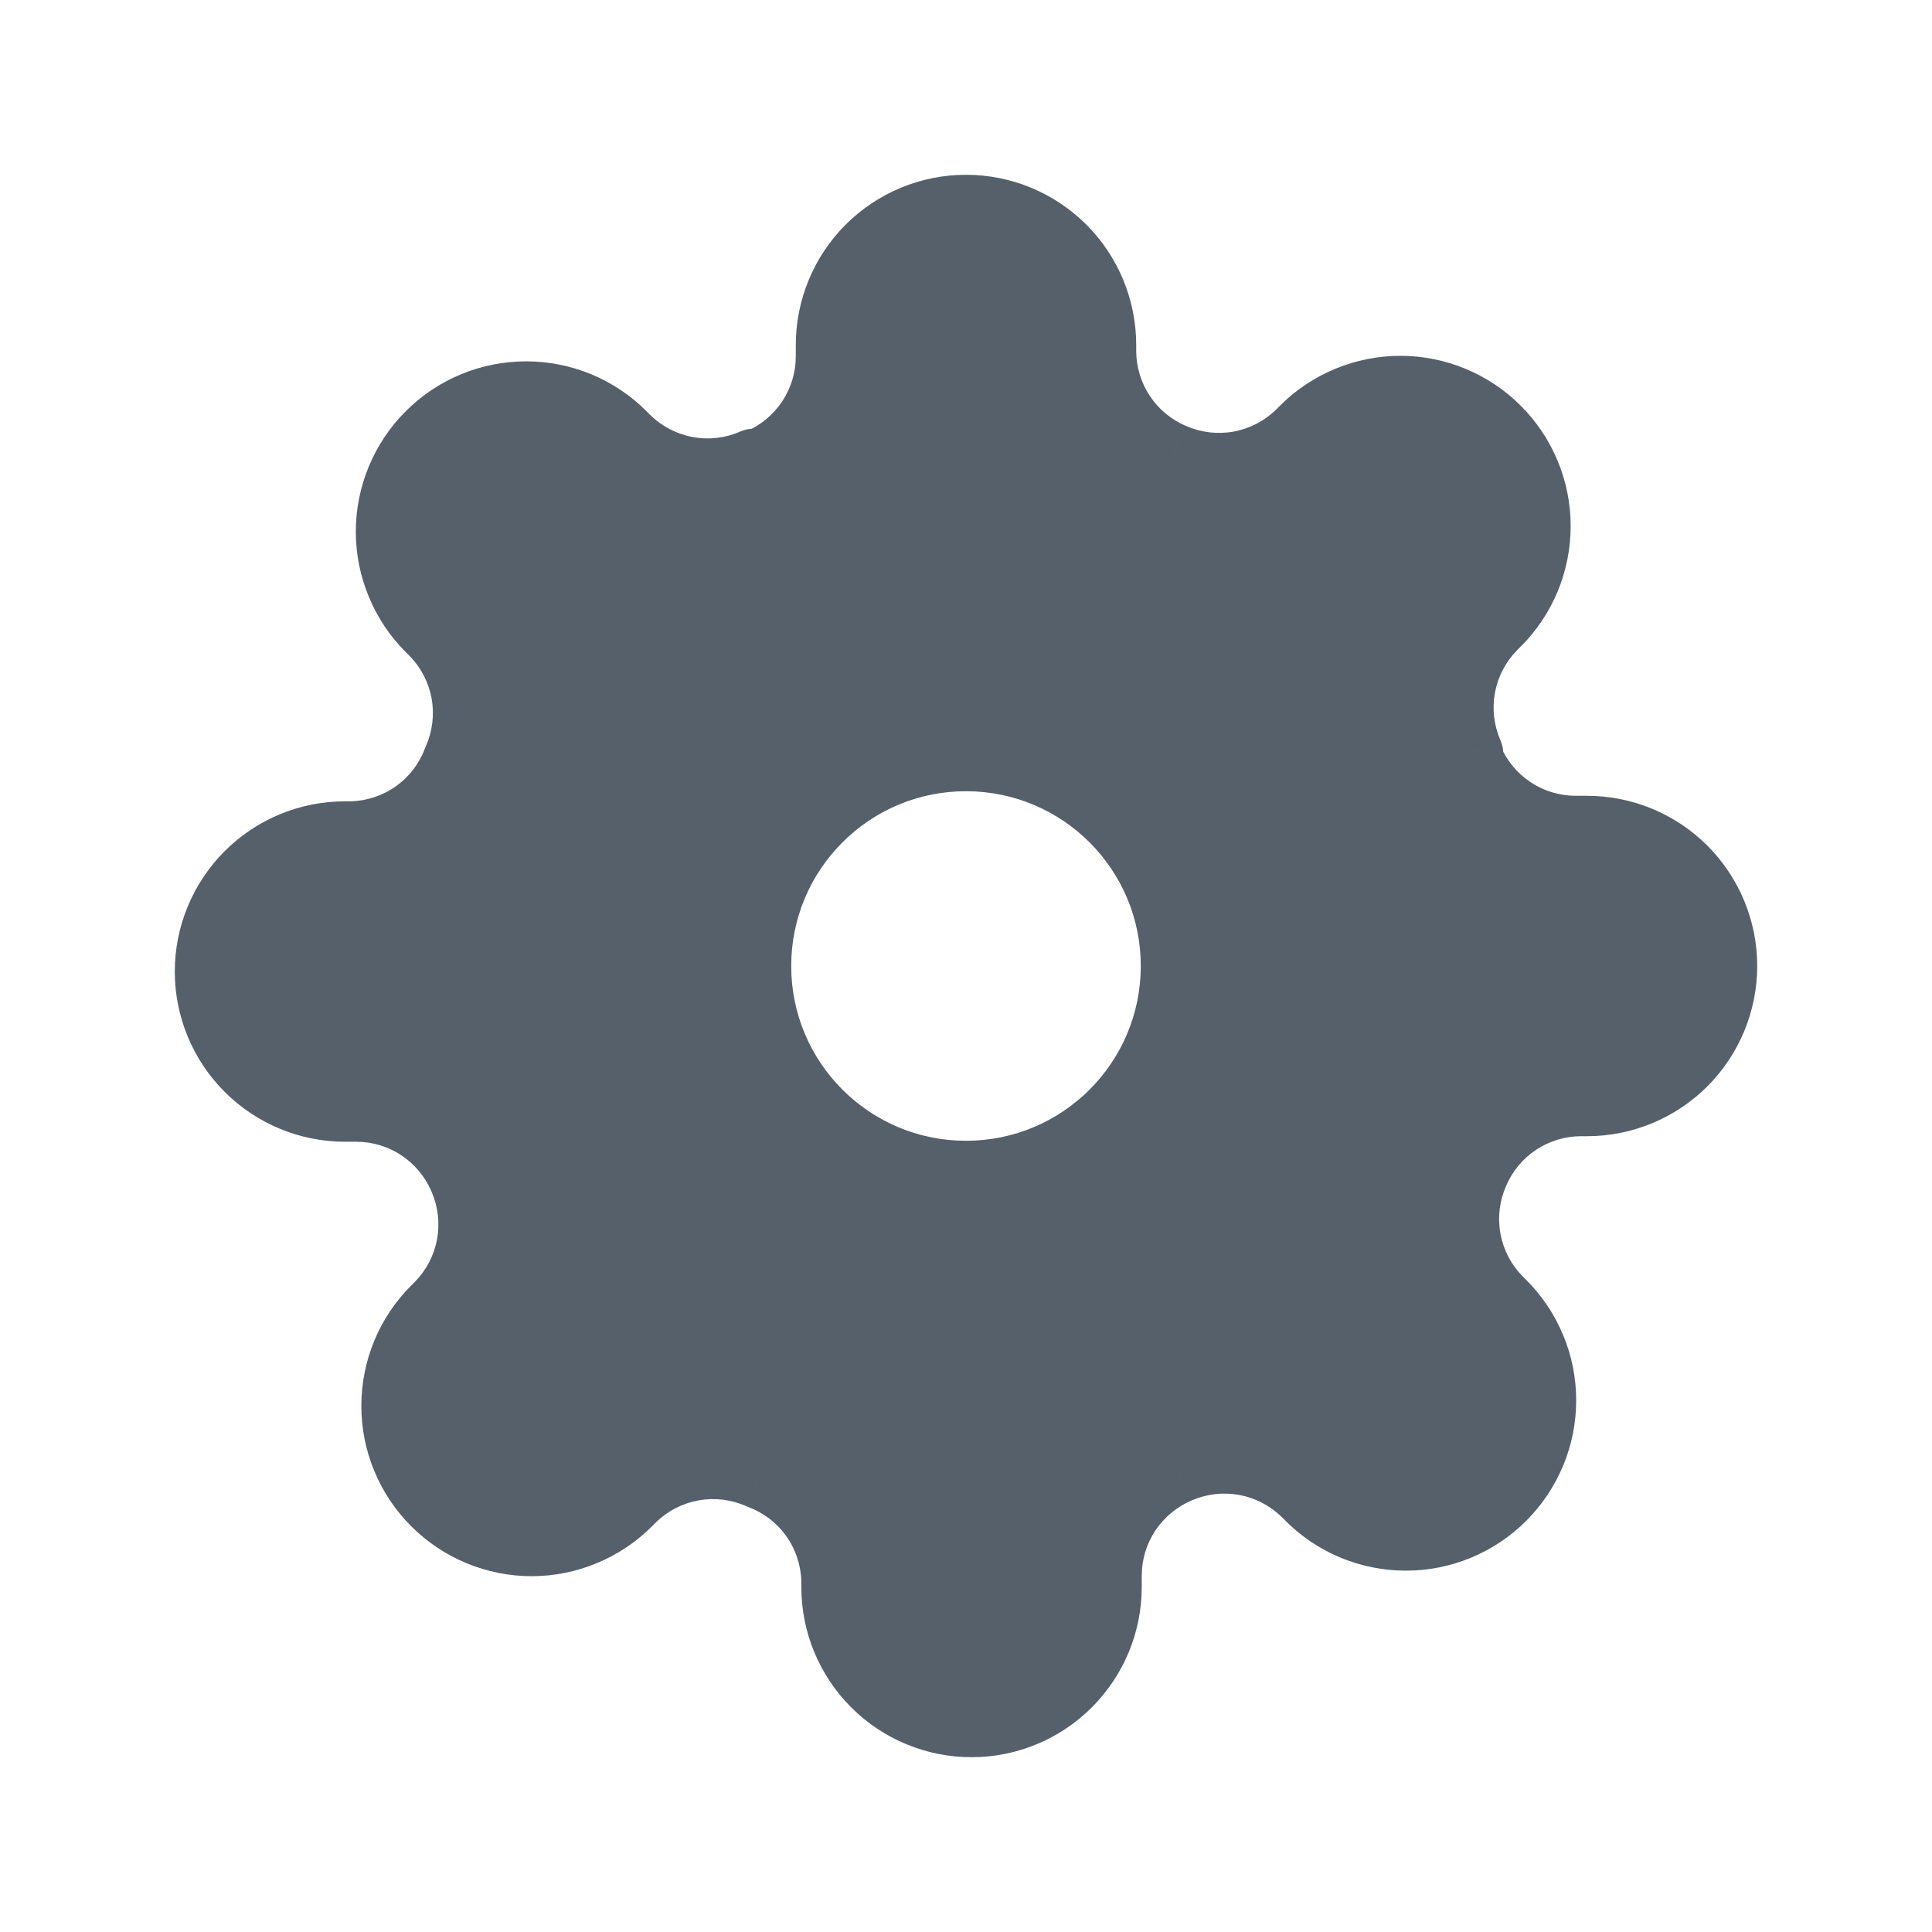 <svg width="30" height="30" viewBox="0 0 30 30" fill="none" xmlns="http://www.w3.org/2000/svg">
<path fill-rule="evenodd" clip-rule="evenodd" d="M22.806 19.244C22.743 18.896 22.786 18.538 22.929 18.214C23.064 17.897 23.29 17.627 23.577 17.437C23.865 17.246 24.202 17.144 24.546 17.143H24.643C25.211 17.143 25.756 16.917 26.158 16.515C26.56 16.113 26.786 15.568 26.786 15C26.786 14.432 26.56 13.887 26.158 13.485C25.756 13.083 25.211 12.857 24.643 12.857H24.461C24.116 12.856 23.779 12.754 23.492 12.563C23.204 12.373 22.979 12.103 22.843 11.786V11.7C22.7 11.377 22.658 11.018 22.721 10.671C22.784 10.323 22.949 10.002 23.196 9.75L23.261 9.686C23.46 9.487 23.618 9.25 23.726 8.99C23.834 8.73 23.889 8.451 23.889 8.17C23.889 7.888 23.834 7.609 23.726 7.349C23.618 7.089 23.46 6.853 23.261 6.654C23.062 6.454 22.825 6.296 22.565 6.188C22.305 6.081 22.026 6.025 21.745 6.025C21.463 6.025 21.184 6.081 20.924 6.188C20.664 6.296 20.428 6.454 20.229 6.654L20.164 6.718C19.912 6.965 19.591 7.131 19.244 7.194C18.896 7.257 18.537 7.214 18.214 7.071C17.897 6.936 17.627 6.71 17.437 6.423C17.246 6.135 17.144 5.798 17.143 5.454V5.357C17.143 4.789 16.917 4.244 16.515 3.842C16.113 3.44 15.568 3.214 15 3.214C14.432 3.214 13.887 3.44 13.485 3.842C13.083 4.244 12.857 4.789 12.857 5.357V5.539C12.856 5.884 12.754 6.221 12.563 6.508C12.373 6.796 12.103 7.021 11.786 7.157H11.7C11.377 7.3 11.018 7.342 10.671 7.279C10.323 7.216 10.002 7.051 9.75 6.804L9.686 6.739C9.487 6.54 9.25 6.382 8.99 6.274C8.73 6.166 8.451 6.111 8.17 6.111C7.888 6.111 7.609 6.166 7.349 6.274C7.089 6.382 6.853 6.54 6.654 6.739C6.454 6.938 6.296 7.175 6.188 7.435C6.081 7.695 6.025 7.974 6.025 8.255C6.025 8.537 6.081 8.816 6.188 9.076C6.296 9.336 6.454 9.572 6.654 9.771L6.718 9.836C6.965 10.088 7.131 10.409 7.194 10.757C7.257 11.104 7.214 11.463 7.071 11.786C6.949 12.119 6.729 12.407 6.441 12.613C6.152 12.82 5.808 12.935 5.454 12.943H5.357C4.789 12.943 4.244 13.169 3.842 13.57C3.44 13.972 3.214 14.517 3.214 15.086C3.214 15.654 3.44 16.199 3.842 16.601C4.244 17.003 4.789 17.229 5.357 17.229H5.539C5.884 17.23 6.221 17.332 6.508 17.523C6.796 17.713 7.021 17.983 7.157 18.3C7.3 18.623 7.342 18.982 7.279 19.329C7.216 19.677 7.051 19.997 6.804 20.25L6.739 20.314C6.54 20.513 6.382 20.75 6.274 21.01C6.166 21.27 6.111 21.549 6.111 21.83C6.111 22.112 6.166 22.391 6.274 22.651C6.382 22.911 6.54 23.147 6.739 23.346C6.938 23.546 7.175 23.704 7.435 23.812C7.695 23.919 7.974 23.975 8.255 23.975C8.537 23.975 8.816 23.919 9.076 23.812C9.336 23.704 9.572 23.546 9.771 23.346L9.836 23.282C10.088 23.035 10.409 22.869 10.757 22.806C11.104 22.743 11.463 22.786 11.786 22.929C12.119 23.051 12.407 23.271 12.613 23.559C12.82 23.848 12.935 24.192 12.943 24.546V24.643C12.943 25.211 13.169 25.756 13.57 26.158C13.972 26.56 14.517 26.786 15.086 26.786C15.654 26.786 16.199 26.56 16.601 26.158C17.003 25.756 17.229 25.211 17.229 24.643V24.461C17.23 24.116 17.332 23.779 17.523 23.492C17.713 23.204 17.983 22.979 18.3 22.843C18.623 22.7 18.982 22.658 19.329 22.721C19.677 22.784 19.997 22.949 20.25 23.196L20.314 23.261C20.513 23.46 20.75 23.618 21.01 23.726C21.27 23.834 21.549 23.889 21.83 23.889C22.112 23.889 22.391 23.834 22.651 23.726C22.911 23.618 23.147 23.46 23.346 23.261C23.546 23.062 23.704 22.825 23.812 22.565C23.919 22.305 23.975 22.026 23.975 21.745C23.975 21.463 23.919 21.184 23.812 20.924C23.704 20.664 23.546 20.428 23.346 20.229L23.282 20.164C23.035 19.912 22.869 19.591 22.806 19.244ZM18.214 15C18.214 16.775 16.775 18.214 15 18.214C13.225 18.214 11.786 16.775 11.786 15C11.786 13.225 13.225 11.786 15 11.786C16.775 11.786 18.214 13.225 18.214 15Z" fill="#56606B"/>
<path d="M22.929 18.214L23.386 18.416L23.388 18.411L22.929 18.214ZM23.577 17.437L23.301 17.02L23.301 17.02L23.577 17.437ZM24.546 17.143V16.643L24.544 16.643L24.546 17.143ZM26.158 16.515L25.805 16.162L25.805 16.162L26.158 16.515ZM26.158 13.485L25.805 13.838L26.158 13.485ZM24.461 12.857L24.459 13.357H24.461V12.857ZM23.492 12.563L23.216 12.98L23.216 12.98L23.492 12.563ZM22.843 11.786H22.343C22.343 11.853 22.357 11.92 22.383 11.983L22.843 11.786ZM22.843 11.7H23.343C23.343 11.63 23.328 11.562 23.3 11.498L22.843 11.7ZM23.196 9.75L22.843 9.396L22.839 9.4L23.196 9.75ZM23.261 9.686L22.907 9.332L22.907 9.332L23.261 9.686ZM23.726 8.99L24.188 9.182V9.182L23.726 8.99ZM23.726 7.349L23.264 7.541V7.541L23.726 7.349ZM23.261 6.654L22.907 7.007L22.907 7.007L23.261 6.654ZM22.565 6.188L22.757 5.727L22.757 5.727L22.565 6.188ZM20.924 6.188L20.733 5.727L20.733 5.727L20.924 6.188ZM20.229 6.654L20.582 7.007L20.582 7.007L20.229 6.654ZM20.164 6.718L20.514 7.075L20.518 7.071L20.164 6.718ZM19.244 7.194L19.154 6.702L19.244 7.194ZM18.214 7.071L18.416 6.614L18.411 6.612L18.214 7.071ZM17.437 6.423L17.854 6.147L17.437 6.423ZM17.143 5.454H16.643L16.643 5.456L17.143 5.454ZM16.515 3.842L16.869 3.488L16.869 3.488L16.515 3.842ZM13.485 3.842L13.131 3.488V3.488L13.485 3.842ZM12.857 5.539L13.357 5.541V5.539H12.857ZM11.786 7.157V7.657C11.853 7.657 11.92 7.643 11.983 7.617L11.786 7.157ZM11.7 7.157V6.657C11.63 6.657 11.562 6.672 11.498 6.7L11.7 7.157ZM10.671 7.279L10.76 6.787L10.671 7.279ZM9.75 6.804L9.396 7.157L9.4 7.161L9.75 6.804ZM9.686 6.739L9.332 7.093L9.332 7.093L9.686 6.739ZM8.99 6.274L9.182 5.812L9.182 5.812L8.99 6.274ZM7.349 6.274L7.158 5.812L7.158 5.812L7.349 6.274ZM6.654 6.739L7.007 7.093L7.007 7.093L6.654 6.739ZM6.188 7.435L6.65 7.626H6.65L6.188 7.435ZM6.188 9.076L6.65 8.884L6.65 8.884L6.188 9.076ZM6.654 9.771L7.007 9.418L7.007 9.418L6.654 9.771ZM6.718 9.836L7.075 9.486L7.071 9.482L6.718 9.836ZM7.194 10.757L7.686 10.667L7.194 10.757ZM7.071 11.786L6.614 11.584C6.61 11.594 6.606 11.603 6.602 11.613L7.071 11.786ZM6.441 12.613L6.15 12.207L6.441 12.613ZM5.454 12.943V13.443L5.465 13.443L5.454 12.943ZM3.842 13.57L3.488 13.217L3.488 13.217L3.842 13.57ZM3.842 16.601L4.195 16.247L4.195 16.247L3.842 16.601ZM5.539 17.229L5.541 16.729H5.539V17.229ZM6.508 17.523L6.784 17.106L6.508 17.523ZM7.157 18.3L6.698 18.497L6.7 18.502L7.157 18.3ZM7.279 19.329L7.771 19.418L7.279 19.329ZM6.804 20.25L7.157 20.604L7.161 20.6L6.804 20.25ZM6.739 20.314L7.093 20.668L7.093 20.668L6.739 20.314ZM6.274 21.01L6.736 21.201H6.736L6.274 21.01ZM6.274 22.651L6.736 22.459H6.736L6.274 22.651ZM6.739 23.346L7.093 22.993L7.093 22.993L6.739 23.346ZM7.435 23.812L7.243 24.273H7.243L7.435 23.812ZM9.076 23.812L9.267 24.273H9.267L9.076 23.812ZM9.771 23.346L9.418 22.993L9.418 22.993L9.771 23.346ZM9.836 23.282L9.486 22.925L9.482 22.929L9.836 23.282ZM10.757 22.806L10.667 22.314H10.667L10.757 22.806ZM11.786 22.929L11.584 23.386C11.594 23.39 11.603 23.394 11.613 23.398L11.786 22.929ZM12.943 24.546H13.443L13.443 24.535L12.943 24.546ZM16.601 26.158L16.954 26.512H16.954L16.601 26.158ZM17.229 24.461L16.729 24.459V24.461H17.229ZM17.523 23.492L17.939 23.768L17.939 23.768L17.523 23.492ZM18.3 22.843L18.497 23.302L18.502 23.3L18.3 22.843ZM19.329 22.721L19.418 22.229H19.418L19.329 22.721ZM20.25 23.196L20.604 22.843L20.6 22.839L20.25 23.196ZM20.314 23.261L20.668 22.907L20.668 22.907L20.314 23.261ZM21.01 23.726L20.818 24.188L20.818 24.188L21.01 23.726ZM22.651 23.726L22.842 24.188L22.842 24.188L22.651 23.726ZM23.346 23.261L22.993 22.907L22.993 22.907L23.346 23.261ZM23.346 20.229L22.993 20.582L22.993 20.582L23.346 20.229ZM23.282 20.164L22.925 20.514L22.929 20.518L23.282 20.164ZM22.471 18.012C22.288 18.427 22.234 18.887 22.314 19.333L23.298 19.154C23.253 18.905 23.284 18.648 23.386 18.416L22.471 18.012ZM23.301 17.02C22.933 17.264 22.643 17.611 22.469 18.017L23.388 18.411C23.486 18.184 23.647 17.99 23.853 17.854L23.301 17.02ZM24.544 16.643C24.102 16.645 23.67 16.776 23.301 17.02L23.853 17.854C24.06 17.717 24.301 17.644 24.548 17.643L24.544 16.643ZM24.643 16.643H24.546V17.643H24.643V16.643ZM25.805 16.162C25.496 16.47 25.079 16.643 24.643 16.643V17.643C25.344 17.643 26.016 17.364 26.512 16.869L25.805 16.162ZM26.286 15C26.286 15.436 26.113 15.854 25.805 16.162L26.512 16.869C27.007 16.373 27.286 15.701 27.286 15H26.286ZM25.805 13.838C26.113 14.146 26.286 14.564 26.286 15H27.286C27.286 14.299 27.007 13.627 26.512 13.131L25.805 13.838ZM24.643 13.357C25.079 13.357 25.496 13.53 25.805 13.838L26.512 13.131C26.016 12.636 25.344 12.357 24.643 12.357V13.357ZM24.461 13.357H24.643V12.357H24.461V13.357ZM23.216 12.98C23.584 13.224 24.016 13.355 24.459 13.357L24.463 12.357C24.215 12.356 23.974 12.283 23.768 12.146L23.216 12.98ZM22.383 11.983C22.558 12.389 22.847 12.736 23.216 12.98L23.768 12.146C23.562 12.01 23.4 11.816 23.302 11.589L22.383 11.983ZM22.343 11.7V11.786H23.343V11.7H22.343ZM22.229 10.582C22.148 11.027 22.203 11.487 22.385 11.902L23.3 11.498C23.198 11.266 23.168 11.009 23.213 10.76L22.229 10.582ZM22.839 9.4C22.522 9.724 22.31 10.136 22.229 10.582L23.213 10.76C23.258 10.511 23.377 10.281 23.554 10.1L22.839 9.4ZM22.907 9.332L22.843 9.396L23.55 10.104L23.614 10.039L22.907 9.332ZM23.264 8.799C23.181 8.998 23.06 9.179 22.907 9.332L23.614 10.04C23.86 9.794 24.055 9.503 24.188 9.182L23.264 8.799ZM23.389 8.17C23.389 8.386 23.347 8.599 23.264 8.799L24.188 9.182C24.321 8.861 24.389 8.517 24.389 8.17H23.389ZM23.264 7.541C23.347 7.74 23.389 7.954 23.389 8.17H24.389C24.389 7.822 24.321 7.478 24.188 7.158L23.264 7.541ZM22.907 7.007C23.06 7.16 23.181 7.341 23.264 7.541L24.188 7.158C24.055 6.837 23.86 6.545 23.614 6.3L22.907 7.007ZM22.374 6.65C22.573 6.733 22.754 6.854 22.907 7.007L23.614 6.3C23.369 6.054 23.078 5.86 22.757 5.727L22.374 6.65ZM21.745 6.525C21.96 6.525 22.174 6.568 22.374 6.65L22.757 5.727C22.436 5.594 22.092 5.525 21.745 5.525V6.525ZM21.116 6.65C21.315 6.568 21.529 6.525 21.745 6.525V5.525C21.397 5.525 21.053 5.594 20.733 5.727L21.116 6.65ZM20.582 7.007C20.735 6.854 20.916 6.733 21.116 6.65L20.733 5.727C20.412 5.86 20.12 6.054 19.875 6.3L20.582 7.007ZM20.518 7.071L20.582 7.007L19.875 6.3L19.811 6.364L20.518 7.071ZM19.333 7.686C19.779 7.605 20.19 7.392 20.514 7.075L19.815 6.36C19.634 6.538 19.404 6.656 19.154 6.702L19.333 7.686ZM18.012 7.529C18.427 7.712 18.887 7.766 19.333 7.686L19.154 6.702C18.905 6.747 18.648 6.716 18.416 6.614L18.012 7.529ZM17.02 6.699C17.264 7.067 17.611 7.357 18.017 7.531L18.411 6.612C18.184 6.514 17.99 6.353 17.854 6.147L17.02 6.699ZM16.643 5.456C16.645 5.898 16.776 6.33 17.02 6.699L17.854 6.147C17.717 5.94 17.644 5.699 17.643 5.452L16.643 5.456ZM16.643 5.357V5.454H17.643V5.357H16.643ZM16.162 4.195C16.47 4.504 16.643 4.921 16.643 5.357H17.643C17.643 4.656 17.364 3.984 16.869 3.488L16.162 4.195ZM15 3.714C15.436 3.714 15.854 3.887 16.162 4.195L16.869 3.488C16.373 2.993 15.701 2.714 15 2.714V3.714ZM13.838 4.195C14.146 3.887 14.564 3.714 15 3.714V2.714C14.299 2.714 13.627 2.993 13.131 3.488L13.838 4.195ZM13.357 5.357C13.357 4.921 13.53 4.504 13.838 4.195L13.131 3.488C12.636 3.984 12.357 4.656 12.357 5.357H13.357ZM13.357 5.539V5.357H12.357V5.539H13.357ZM12.98 6.784C13.224 6.416 13.355 5.984 13.357 5.541L12.357 5.537C12.356 5.785 12.283 6.026 12.146 6.232L12.98 6.784ZM11.983 7.617C12.389 7.442 12.736 7.153 12.98 6.784L12.146 6.232C12.01 6.438 11.816 6.6 11.589 6.698L11.983 7.617ZM11.7 7.657H11.786V6.657H11.7V7.657ZM10.582 7.771C11.027 7.852 11.487 7.798 11.902 7.615L11.498 6.7C11.266 6.802 11.009 6.833 10.76 6.787L10.582 7.771ZM9.4 7.161C9.724 7.478 10.136 7.69 10.582 7.771L10.76 6.787C10.511 6.742 10.281 6.623 10.1 6.446L9.4 7.161ZM9.332 7.093L9.396 7.157L10.104 6.45L10.039 6.386L9.332 7.093ZM8.799 6.736C8.998 6.819 9.179 6.94 9.332 7.093L10.04 6.386C9.794 6.14 9.503 5.945 9.182 5.812L8.799 6.736ZM8.17 6.611C8.386 6.611 8.599 6.653 8.799 6.736L9.182 5.812C8.861 5.679 8.517 5.611 8.17 5.611V6.611ZM7.541 6.736C7.74 6.653 7.954 6.611 8.17 6.611V5.611C7.822 5.611 7.478 5.679 7.158 5.812L7.541 6.736ZM7.007 7.093C7.16 6.94 7.341 6.819 7.541 6.736L7.158 5.812C6.837 5.945 6.545 6.14 6.3 6.386L7.007 7.093ZM6.65 7.626C6.733 7.427 6.854 7.246 7.007 7.093L6.3 6.386C6.054 6.631 5.86 6.922 5.727 7.243L6.65 7.626ZM6.525 8.255C6.525 8.039 6.568 7.826 6.65 7.626L5.727 7.243C5.594 7.564 5.525 7.908 5.525 8.255H6.525ZM6.65 8.884C6.568 8.685 6.525 8.471 6.525 8.255H5.525C5.525 8.603 5.594 8.947 5.727 9.267L6.65 8.884ZM7.007 9.418C6.854 9.265 6.733 9.084 6.65 8.884L5.727 9.267C5.86 9.588 6.054 9.88 6.3 10.125L7.007 9.418ZM7.071 9.482L7.007 9.418L6.3 10.125L6.364 10.189L7.071 9.482ZM7.686 10.667C7.605 10.221 7.392 9.81 7.075 9.486L6.36 10.185C6.538 10.366 6.656 10.597 6.702 10.846L7.686 10.667ZM7.529 11.988C7.712 11.573 7.766 11.113 7.686 10.667L6.702 10.846C6.747 11.095 6.716 11.352 6.614 11.584L7.529 11.988ZM6.732 13.02C7.102 12.755 7.384 12.385 7.541 11.958L6.602 11.613C6.514 11.852 6.357 12.059 6.15 12.207L6.732 13.02ZM5.465 13.443C5.92 13.432 6.361 13.285 6.732 13.02L6.15 12.207C5.943 12.355 5.696 12.437 5.442 12.443L5.465 13.443ZM5.357 13.443H5.454V12.443H5.357V13.443ZM4.195 13.924C4.504 13.616 4.921 13.443 5.357 13.443V12.443C4.656 12.443 3.984 12.721 3.488 13.217L4.195 13.924ZM3.714 15.086C3.714 14.65 3.887 14.232 4.195 13.924L3.488 13.217C2.993 13.713 2.714 14.385 2.714 15.086H3.714ZM4.195 16.247C3.887 15.939 3.714 15.521 3.714 15.086H2.714C2.714 15.787 2.993 16.459 3.488 16.954L4.195 16.247ZM5.357 16.729C4.921 16.729 4.504 16.555 4.195 16.247L3.488 16.954C3.984 17.45 4.656 17.729 5.357 17.729V16.729ZM5.539 16.729H5.357V17.729H5.539V16.729ZM6.784 17.106C6.416 16.861 5.984 16.73 5.541 16.729L5.537 17.729C5.785 17.73 6.026 17.803 6.232 17.939L6.784 17.106ZM7.617 18.103C7.442 17.697 7.153 17.35 6.784 17.106L6.232 17.939C6.438 18.076 6.6 18.27 6.698 18.497L7.617 18.103ZM7.771 19.418C7.852 18.973 7.798 18.513 7.615 18.098L6.7 18.502C6.802 18.734 6.832 18.991 6.787 19.24L7.771 19.418ZM7.161 20.6C7.478 20.276 7.69 19.864 7.771 19.418L6.787 19.24C6.742 19.489 6.623 19.719 6.446 19.9L7.161 20.6ZM7.093 20.668L7.157 20.604L6.45 19.896L6.386 19.961L7.093 20.668ZM6.736 21.201C6.819 21.002 6.94 20.821 7.093 20.668L6.386 19.96C6.14 20.206 5.945 20.497 5.812 20.818L6.736 21.201ZM6.611 21.83C6.611 21.614 6.653 21.401 6.736 21.201L5.812 20.818C5.679 21.139 5.611 21.483 5.611 21.83H6.611ZM6.736 22.459C6.653 22.26 6.611 22.046 6.611 21.83H5.611C5.611 22.178 5.679 22.522 5.812 22.842L6.736 22.459ZM7.093 22.993C6.94 22.84 6.819 22.659 6.736 22.459L5.812 22.842C5.945 23.163 6.14 23.455 6.386 23.7L7.093 22.993ZM7.626 23.35C7.427 23.267 7.246 23.146 7.093 22.993L6.386 23.7C6.631 23.945 6.922 24.14 7.243 24.273L7.626 23.35ZM8.255 23.475C8.039 23.475 7.826 23.432 7.626 23.35L7.243 24.273C7.564 24.406 7.908 24.475 8.255 24.475V23.475ZM8.884 23.35C8.685 23.432 8.471 23.475 8.255 23.475V24.475C8.603 24.475 8.947 24.406 9.267 24.273L8.884 23.35ZM9.418 22.993C9.265 23.146 9.084 23.267 8.884 23.35L9.267 24.273C9.588 24.14 9.88 23.945 10.125 23.7L9.418 22.993ZM9.482 22.929L9.418 22.993L10.125 23.7L10.189 23.636L9.482 22.929ZM10.667 22.314C10.221 22.395 9.81 22.608 9.486 22.925L10.185 23.64C10.366 23.462 10.596 23.344 10.846 23.298L10.667 22.314ZM11.988 22.471C11.573 22.288 11.113 22.234 10.667 22.314L10.846 23.298C11.095 23.253 11.352 23.284 11.584 23.386L11.988 22.471ZM13.02 23.268C12.755 22.898 12.385 22.616 11.958 22.459L11.613 23.398C11.852 23.486 12.059 23.643 12.207 23.85L13.02 23.268ZM13.443 24.535C13.432 24.08 13.285 23.639 13.02 23.268L12.207 23.85C12.355 24.057 12.437 24.304 12.443 24.558L13.443 24.535ZM13.443 24.643V24.546H12.443V24.643H13.443ZM13.924 25.805C13.616 25.496 13.443 25.079 13.443 24.643H12.443C12.443 25.344 12.721 26.016 13.217 26.512L13.924 25.805ZM15.086 26.286C14.65 26.286 14.232 26.113 13.924 25.805L13.217 26.512C13.713 27.007 14.385 27.286 15.086 27.286V26.286ZM16.247 25.805C15.939 26.113 15.521 26.286 15.086 26.286V27.286C15.787 27.286 16.459 27.007 16.954 26.512L16.247 25.805ZM16.729 24.643C16.729 25.079 16.555 25.496 16.247 25.805L16.954 26.512C17.45 26.016 17.729 25.344 17.729 24.643H16.729ZM16.729 24.461V24.643H17.729V24.461H16.729ZM17.106 23.216C16.861 23.584 16.73 24.016 16.729 24.459L17.729 24.463C17.73 24.215 17.803 23.974 17.939 23.768L17.106 23.216ZM18.103 22.383C17.697 22.558 17.35 22.847 17.106 23.216L17.939 23.768C18.076 23.562 18.27 23.4 18.497 23.302L18.103 22.383ZM19.418 22.229C18.973 22.148 18.513 22.203 18.098 22.385L18.502 23.3C18.734 23.198 18.991 23.168 19.24 23.213L19.418 22.229ZM20.6 22.839C20.276 22.522 19.864 22.31 19.418 22.229L19.24 23.213C19.489 23.258 19.719 23.377 19.9 23.554L20.6 22.839ZM20.668 22.907L20.604 22.843L19.896 23.55L19.961 23.614L20.668 22.907ZM21.201 23.264C21.002 23.181 20.821 23.06 20.668 22.907L19.96 23.614C20.206 23.86 20.497 24.055 20.818 24.188L21.201 23.264ZM21.83 23.389C21.614 23.389 21.401 23.347 21.201 23.264L20.818 24.188C21.139 24.321 21.483 24.389 21.83 24.389V23.389ZM22.459 23.264C22.26 23.347 22.046 23.389 21.83 23.389V24.389C22.178 24.389 22.522 24.321 22.842 24.188L22.459 23.264ZM22.993 22.907C22.84 23.06 22.659 23.181 22.459 23.264L22.842 24.188C23.163 24.055 23.455 23.86 23.7 23.614L22.993 22.907ZM23.35 22.374C23.267 22.573 23.146 22.754 22.993 22.907L23.7 23.614C23.945 23.369 24.14 23.078 24.273 22.757L23.35 22.374ZM23.475 21.745C23.475 21.96 23.432 22.174 23.35 22.374L24.273 22.757C24.407 22.436 24.475 22.092 24.475 21.745H23.475ZM23.35 21.116C23.432 21.315 23.475 21.529 23.475 21.745H24.475C24.475 21.397 24.407 21.053 24.273 20.733L23.35 21.116ZM22.993 20.582C23.146 20.735 23.267 20.916 23.35 21.116L24.273 20.733C24.14 20.412 23.945 20.12 23.7 19.875L22.993 20.582ZM22.929 20.518L22.993 20.582L23.7 19.875L23.636 19.811L22.929 20.518ZM22.314 19.333C22.395 19.779 22.608 20.19 22.925 20.514L23.64 19.815C23.462 19.634 23.344 19.404 23.298 19.154L22.314 19.333ZM15 18.714C17.051 18.714 18.714 17.051 18.714 15H17.714C17.714 16.499 16.499 17.714 15 17.714V18.714ZM11.286 15C11.286 17.051 12.949 18.714 15 18.714V17.714C13.501 17.714 12.286 16.499 12.286 15H11.286ZM15 11.286C12.949 11.286 11.286 12.949 11.286 15H12.286C12.286 13.501 13.501 12.286 15 12.286V11.286ZM18.714 15C18.714 12.949 17.051 11.286 15 11.286V12.286C16.499 12.286 17.714 13.501 17.714 15H18.714Z" fill="#56606B"/>
</svg>
